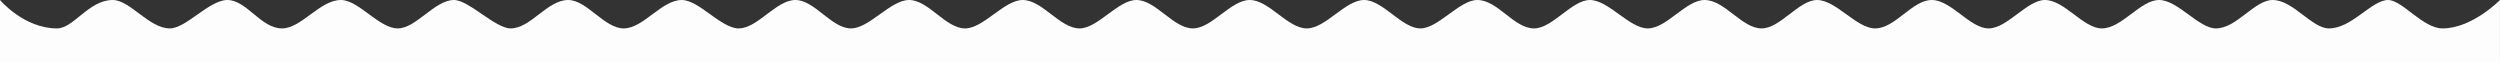 <svg xmlns="http://www.w3.org/2000/svg" width="440" height="11" viewBox="0 0 440 11">
  <rect x="0" y="0" width="440" height="11" fill="#333333" stroke="none"/>
  <defs>
    <style>
      .cls-1 {
        fill: #fdfdfd;
        fill-rule: evenodd;
      }
    </style>
  </defs>
  <path id="Прямоугольник_104" data-name="Прямоугольник 104" class="cls-1" d="M818,551s4.191,5,10.023,5c2.954,0,5.584-5,9.821-5,3.042,0,6.4,5,10.037,5,2.875,0,6.928-5,10.146-5,3.359,0,5.9,5,9.6,5,3.433,0,6.666-5,10.371-5,3.132,0,6.7,5,10.01,5,3.216,0,6.513-5,9.885-5,2.613,0,7.272,5,9.972,5,3.545,0,6.453-5,10.133-5,3.3,0,6.364,5,9.766,5,3.473,0,6.668-5,10.234-5,3.016,0,6.925,5,10,5,3.348,0,6.59-5,10-5,3.362,0,6.357,5,9.772,5,3.229,0,6.959-5,10.228-5,3.428,0,6.4,5,9.861,5,3.236,0,6.878-5,10.139-5,3.46,0,6.53,5,10.01,5,3.2,0,6.77-5,9.99-5,3.43,0,6.51,5,9.95,5,3.34,0,6.67-5,10.01-5,3.4,0,6.65,5,10.04,5,3.31,0,6.78-5,10.08-5,3.32,0,6.61,5,9.92,5,3.13,0,6.89-5,10-5,3.62,0,6.42,5,10,5,3.23,0,6.64-5,9.83-5,3.25,0,6.97,5,10.17,5,3.33,0,6.73-5,10-5,3.58,0,6.54,5,10.05,5,3.29,0,6.55-5,9.76-5,3.31,0,6.97,5,10.19,5,3.6,0,6.53-5,10-5,3.41,0,6.72,5,10,5s6.77-5,9.91-5c3.43,0,6.76,5,10,5,3.55,0,6.79-5,10.09-5s6.97,5,10,5c3.65,0,6.78-5,10-5,3.58,0,6.89,5,9.9,5,4.03,0,7.52-5,10.41-5,2.49,0,6.11,5,9.57,5,5.24,0,10.12-5,10.12-5v11H818V551Z" transform="translate(-818 -551)"/>
</svg>
